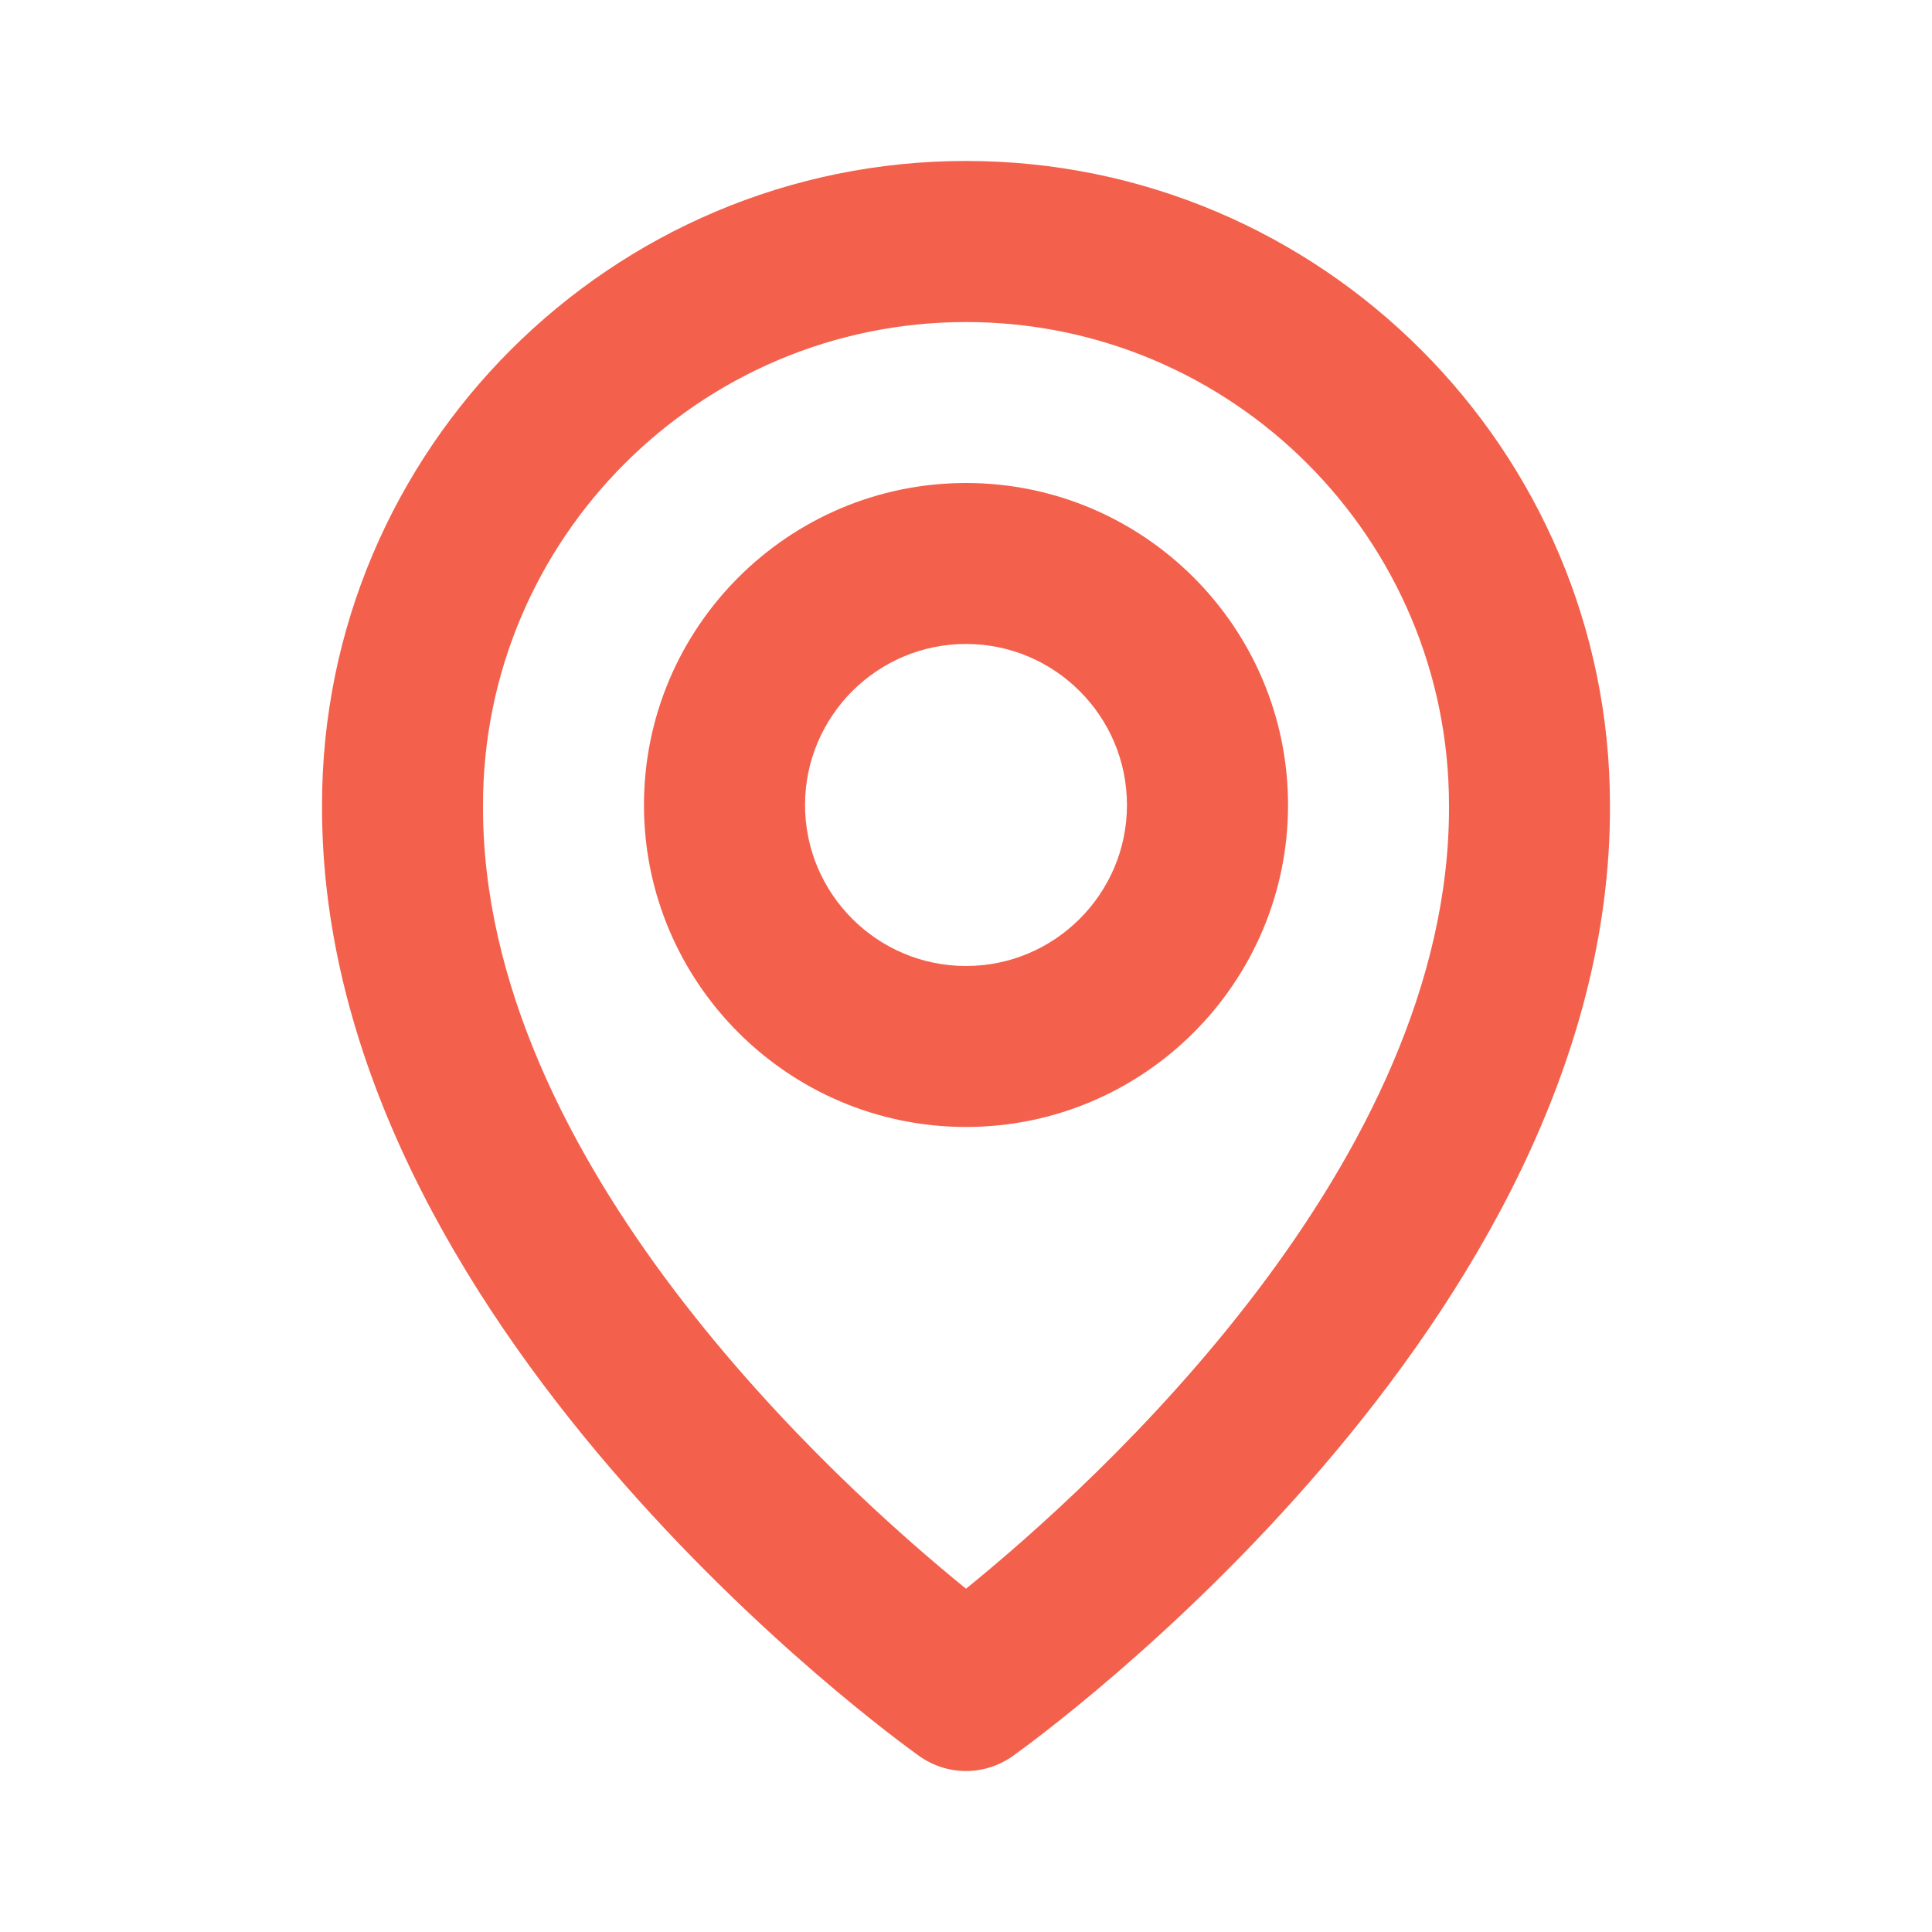 <svg width="16" height="16" viewBox="0 0 16 16" fill="none" xmlns="http://www.w3.org/2000/svg">
<path d="M8 9.333C9.471 9.333 10.667 8.137 10.667 6.667C10.667 5.196 9.471 4 8 4C6.529 4 5.333 5.196 5.333 6.667C5.333 8.137 6.529 9.333 8 9.333ZM8 5.333C8.735 5.333 9.333 5.931 9.333 6.667C9.333 7.402 8.735 8 8 8C7.265 8 6.667 7.402 6.667 6.667C6.667 5.931 7.265 5.333 8 5.333Z" fill="#F3614D"/>
<path d="M7.613 14.543C7.726 14.623 7.861 14.667 8 14.667C8.139 14.667 8.274 14.623 8.387 14.543C8.589 14.399 13.353 10.96 13.333 6.667C13.333 3.726 10.941 1.333 8 1.333C5.059 1.333 2.667 3.726 2.667 6.663C2.647 10.96 7.411 14.399 7.613 14.543ZM8 2.667C10.206 2.667 12 4.461 12 6.67C12.014 9.629 9.075 12.285 8 13.157C6.926 12.285 3.986 9.627 4 6.667C4 4.461 5.794 2.667 8 2.667Z" fill="#F3614D"/>
</svg>
